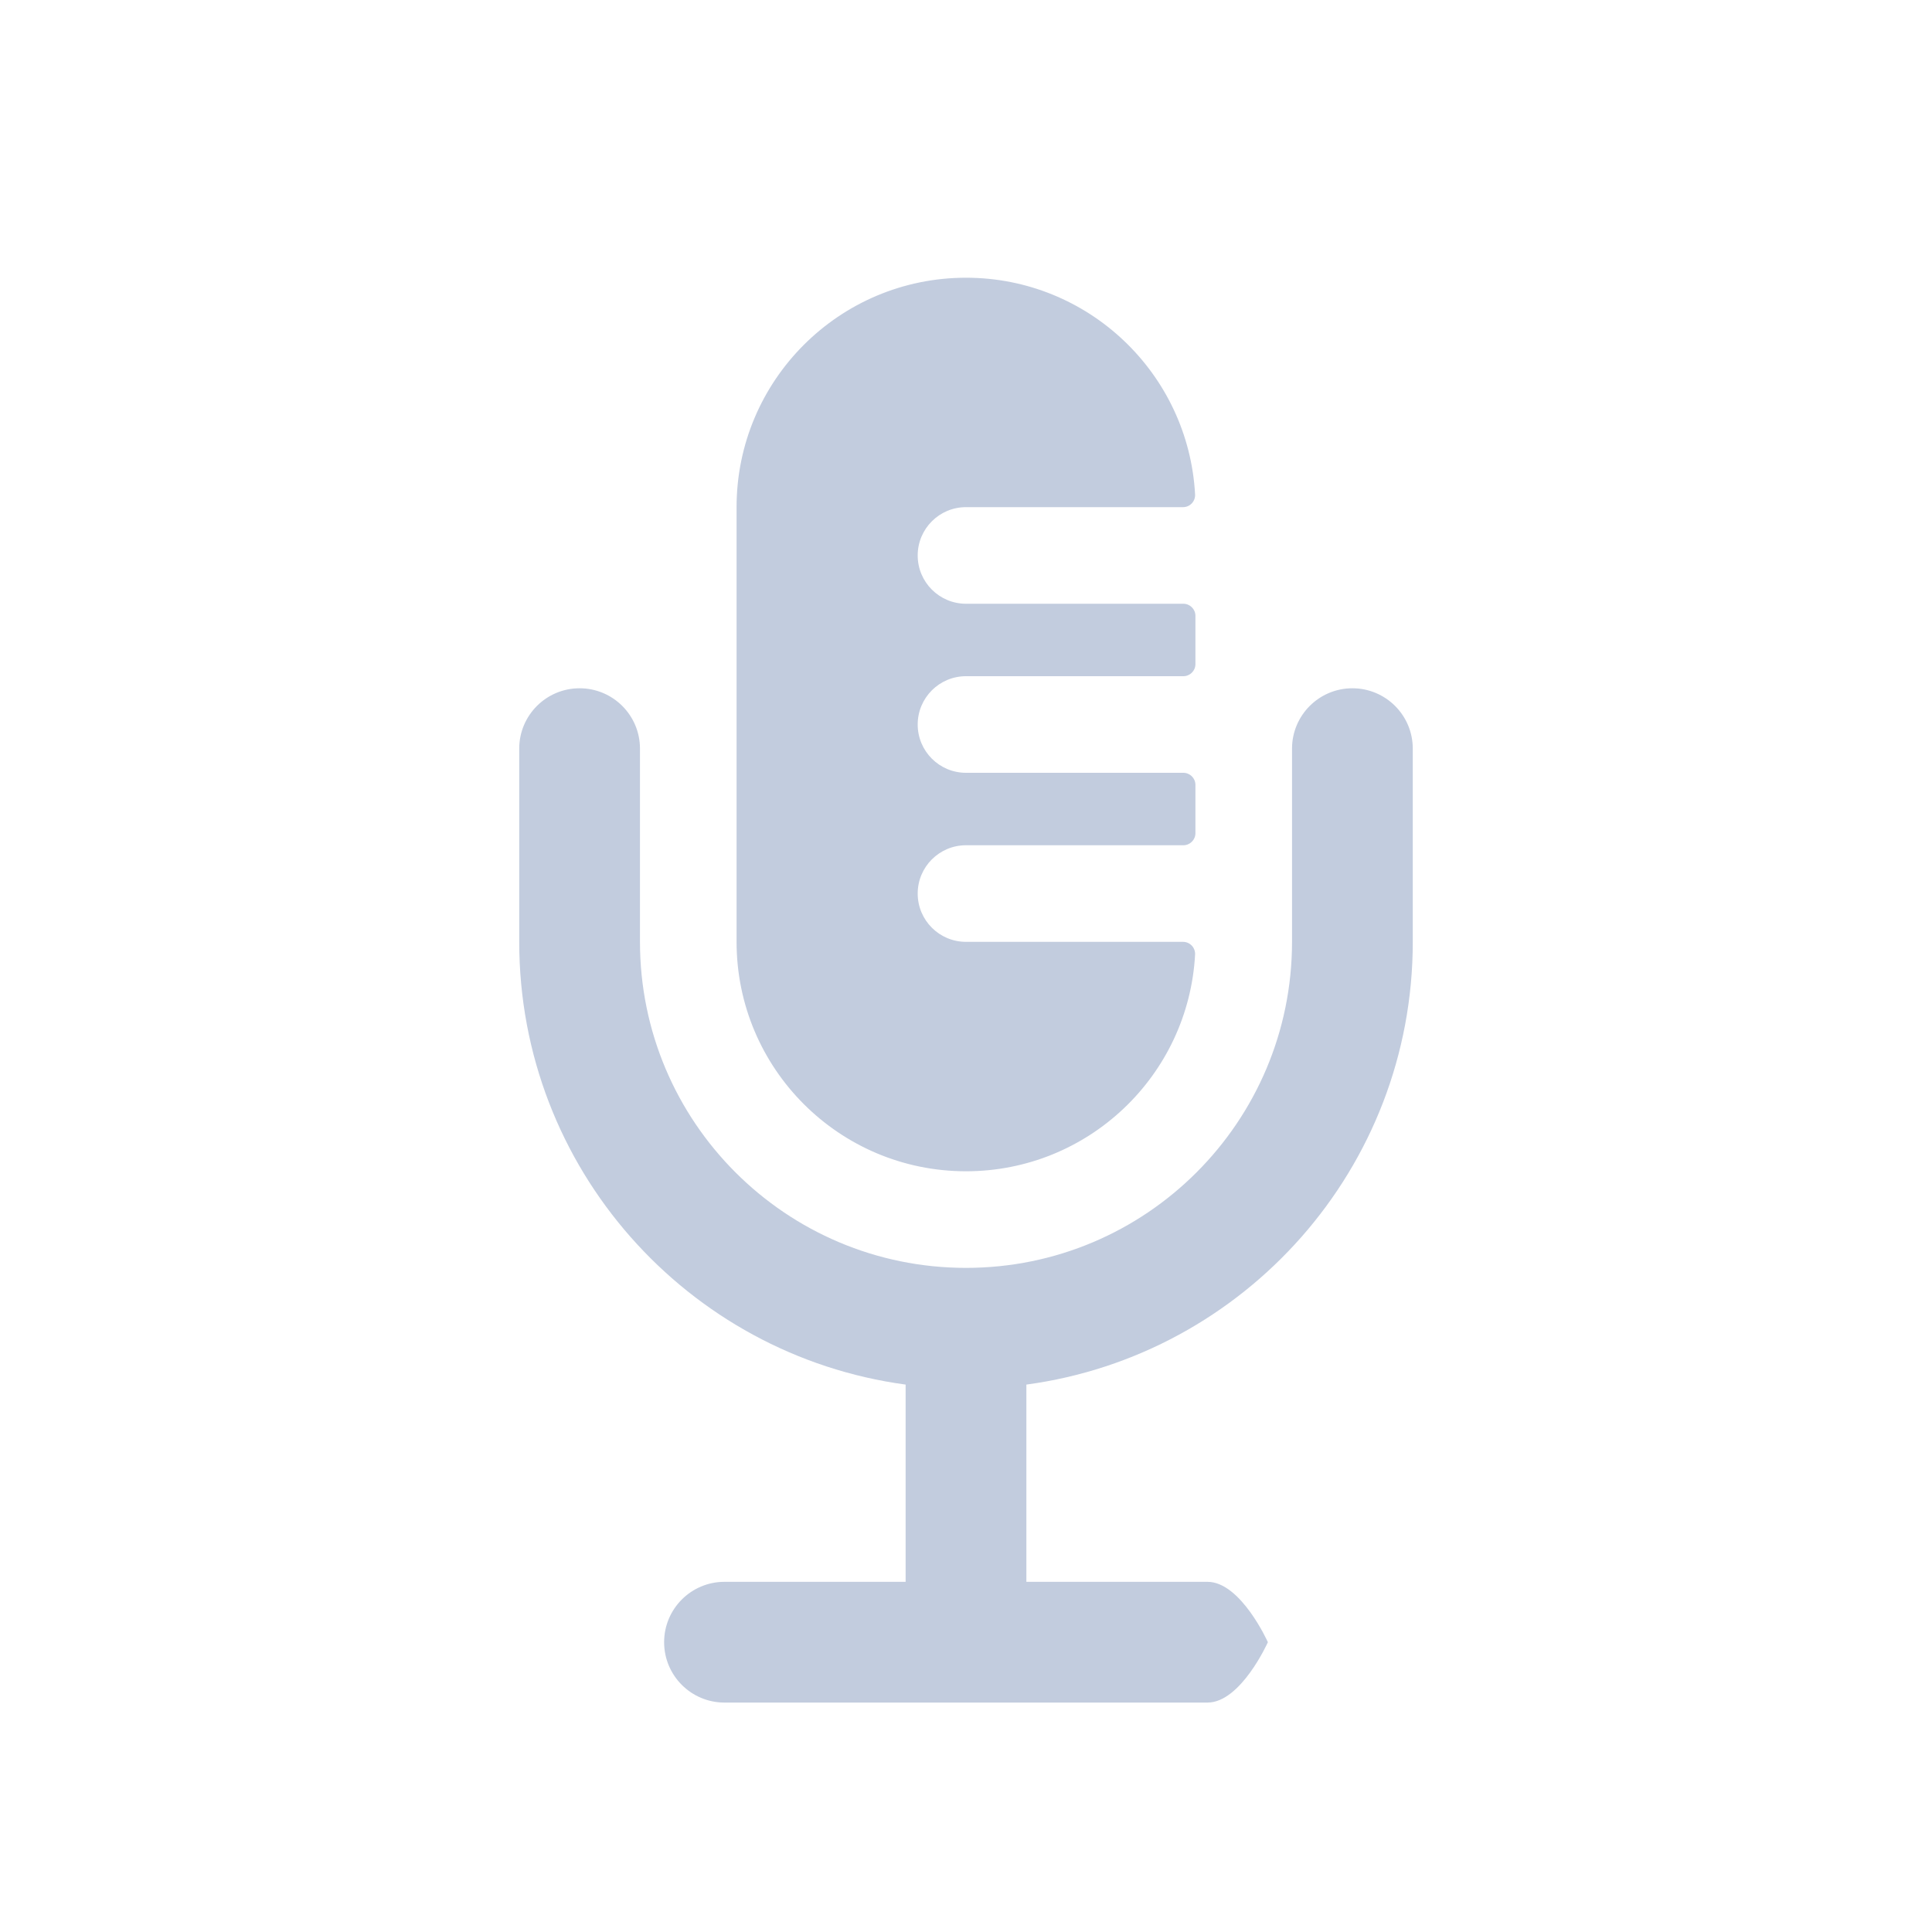 <svg width="80" height="80" viewBox="0 0 80 80" fill="none" xmlns="http://www.w3.org/2000/svg">
  <path fill-rule="evenodd" clip-rule="evenodd" d="M30.5 21C30.5 15.753 34.753 11.5 40 11.5C45.07 11.5 49.212 15.471 49.486 20.473C49.493 20.61 49.444 20.744 49.349 20.844C49.255 20.944 49.124 21 48.986 21H40C38.895 21 38 21.895 38 23C38 24.105 38.895 25 40 25H49C49.276 25 49.5 25.224 49.5 25.5V27.5C49.5 27.776 49.276 28 49 28H40C38.895 28 38 28.895 38 30C38 31.105 38.895 32 40 32H49C49.276 32 49.5 32.224 49.5 32.5V34.5C49.5 34.776 49.276 35 49 35H40C38.895 35 38 35.895 38 37C38 38.105 38.895 39 40 39H48.986C49.124 39 49.255 39.056 49.349 39.156C49.444 39.256 49.493 39.39 49.486 39.527C49.212 44.529 45.07 48.5 40 48.5C34.753 48.5 30.5 44.247 30.5 39V21ZM21.5 31C21.5 29.619 22.619 28.5 24 28.5C25.381 28.5 26.5 29.619 26.5 31V39C26.5 46.456 32.544 52.5 40 52.5C47.456 52.5 53.5 46.456 53.5 39V31C53.5 29.619 54.619 28.5 56 28.5C57.381 28.5 58.5 29.619 58.5 31V39C58.5 48.37 51.535 56.112 42.5 57.333V65.5H50C51.381 65.5 52.5 68 52.5 68C52.5 68 51.381 70.5 50 70.5H30C28.619 70.5 27.5 69.381 27.5 68C27.5 66.619 28.619 65.5 30 65.5H37.5V57.333C28.465 56.112 21.5 48.37 21.5 39V31Z" fill="#C2CCDE" />
</svg>